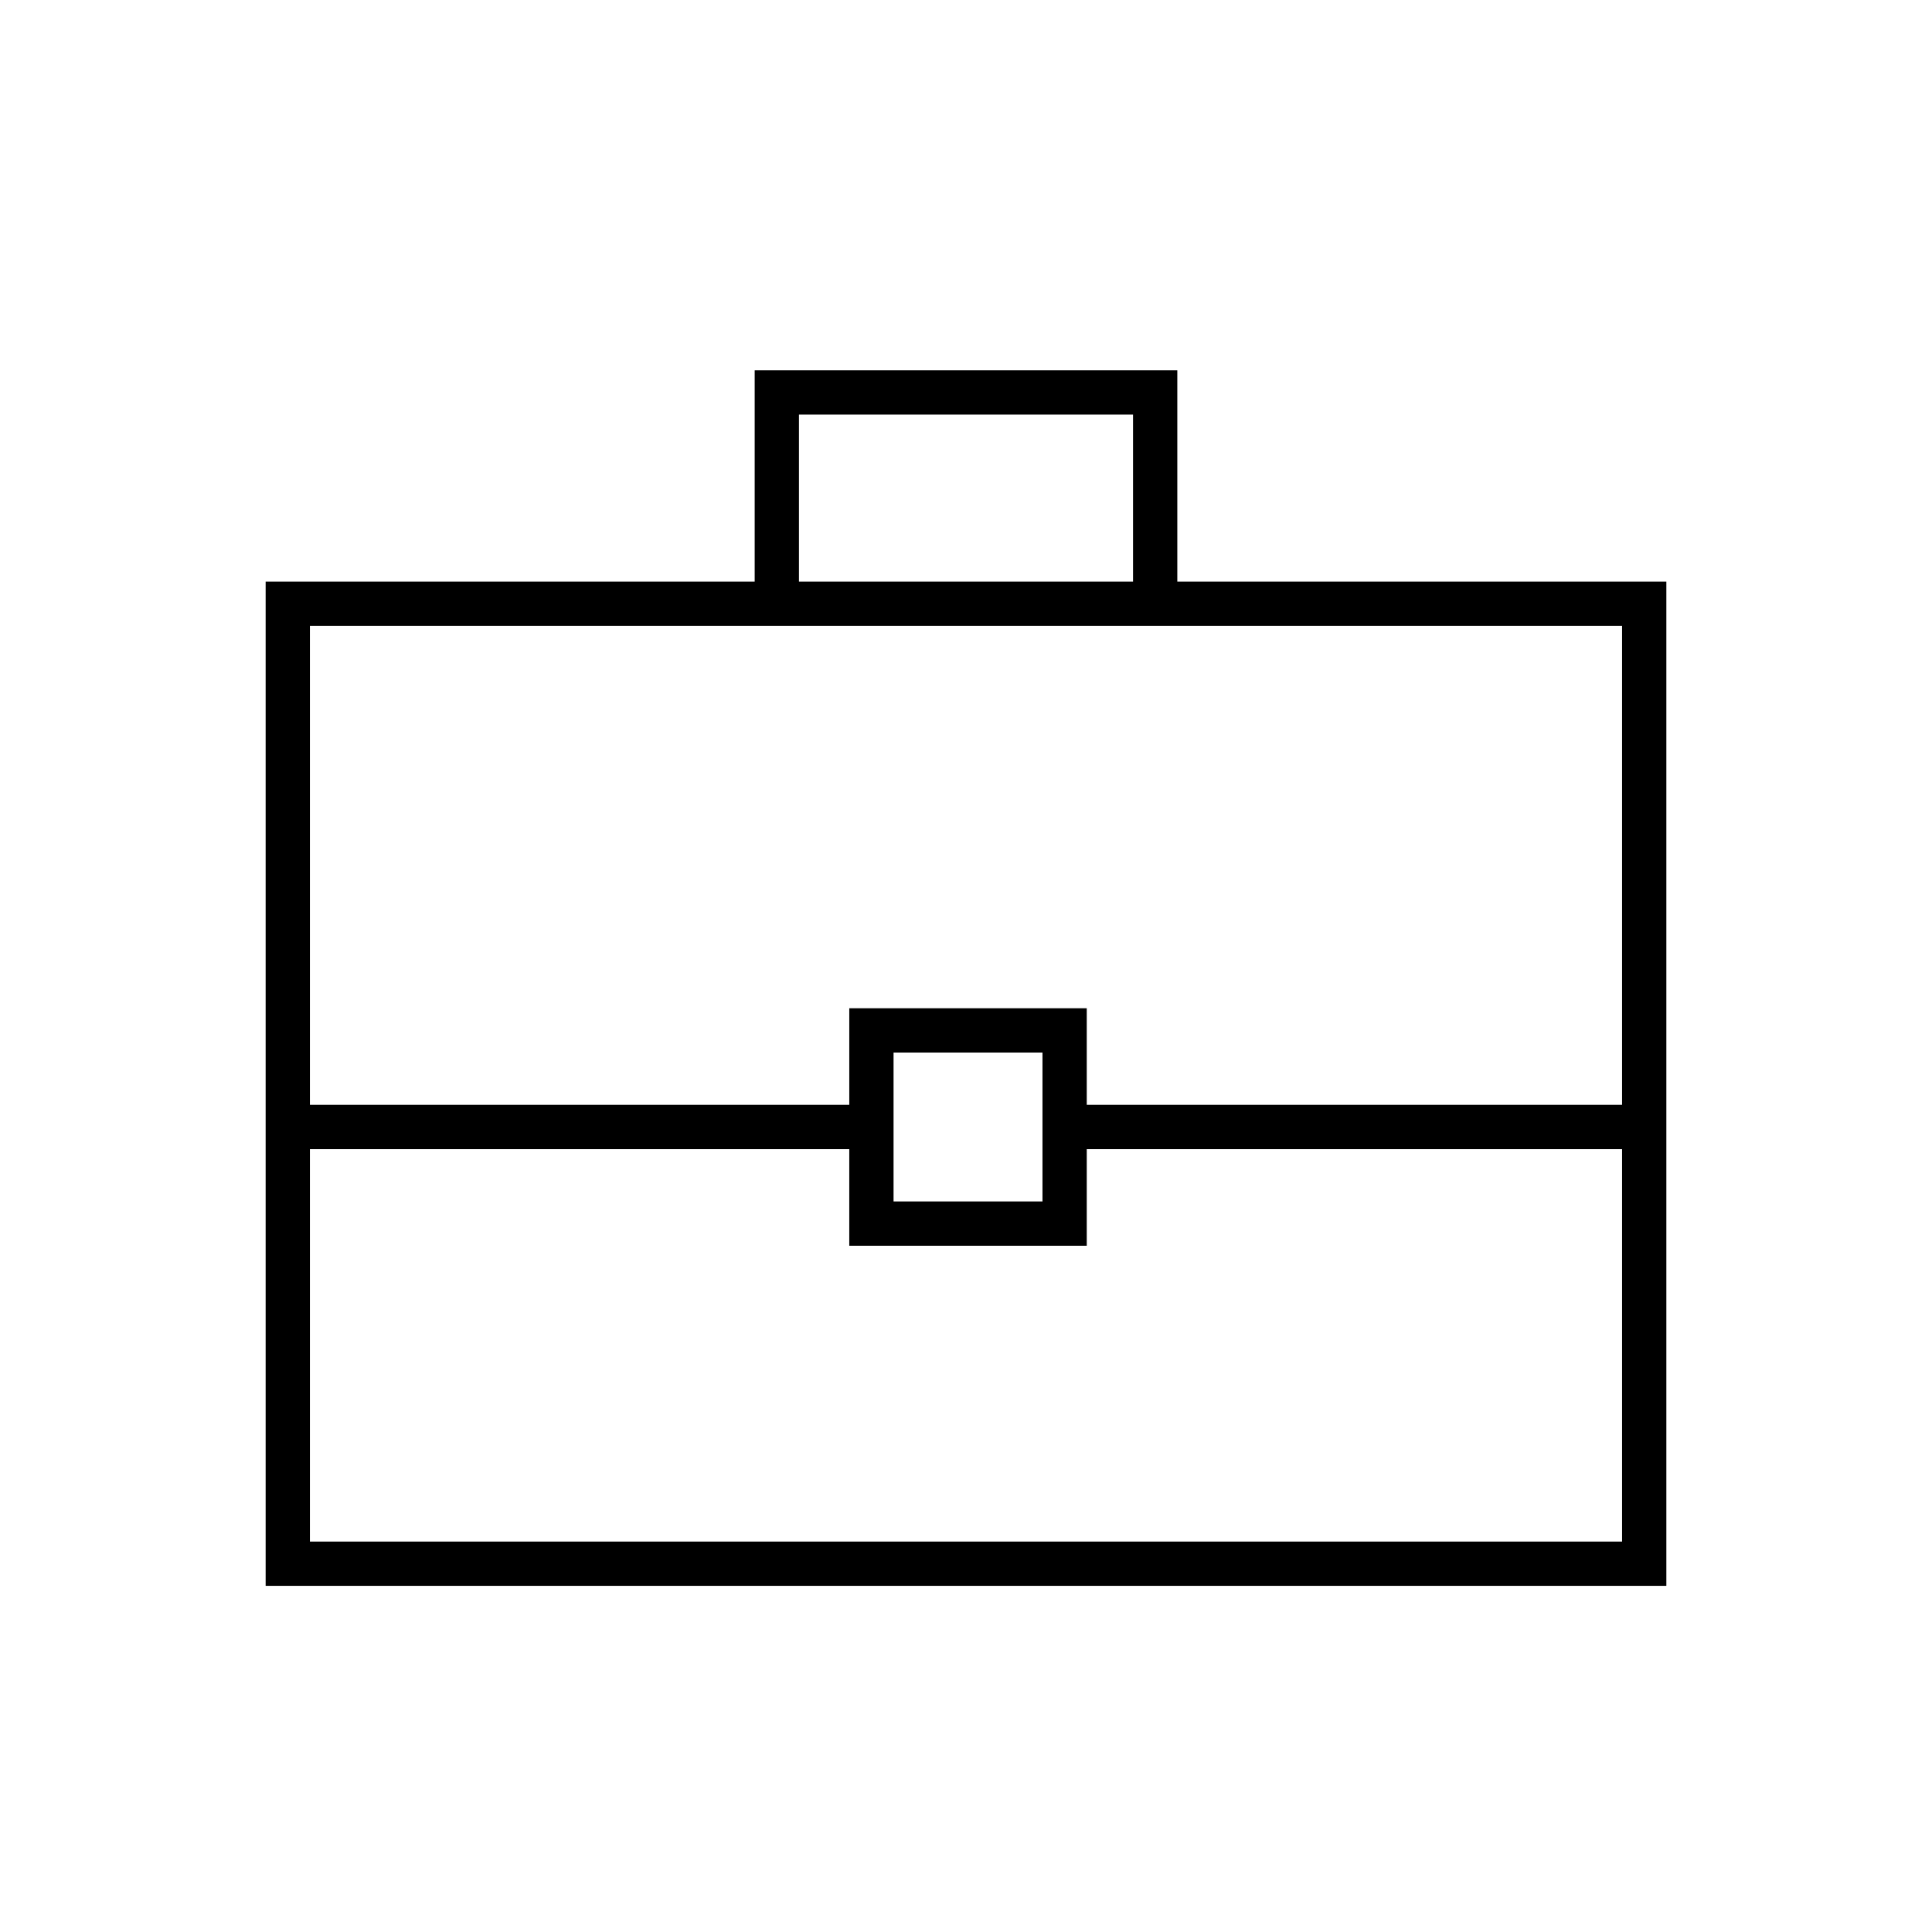 <svg xmlns="http://www.w3.org/2000/svg" height="48" width="48"><path d="M6.6 39.4V14.45h12.15V9.2h10.5v5.25H41.4V39.4Zm13.25-24.95h8.3V10.3h-8.3Zm20.45 14.1H27v2.4h-5.9v-2.4H7.7v9.75h32.6Zm-18.1 1.3h3.7v-3.7h-3.7Zm-14.5-2.4h13.4v-2.4H27v2.4h13.3v-11.9H7.7Zm16.3.5Z"/></svg>